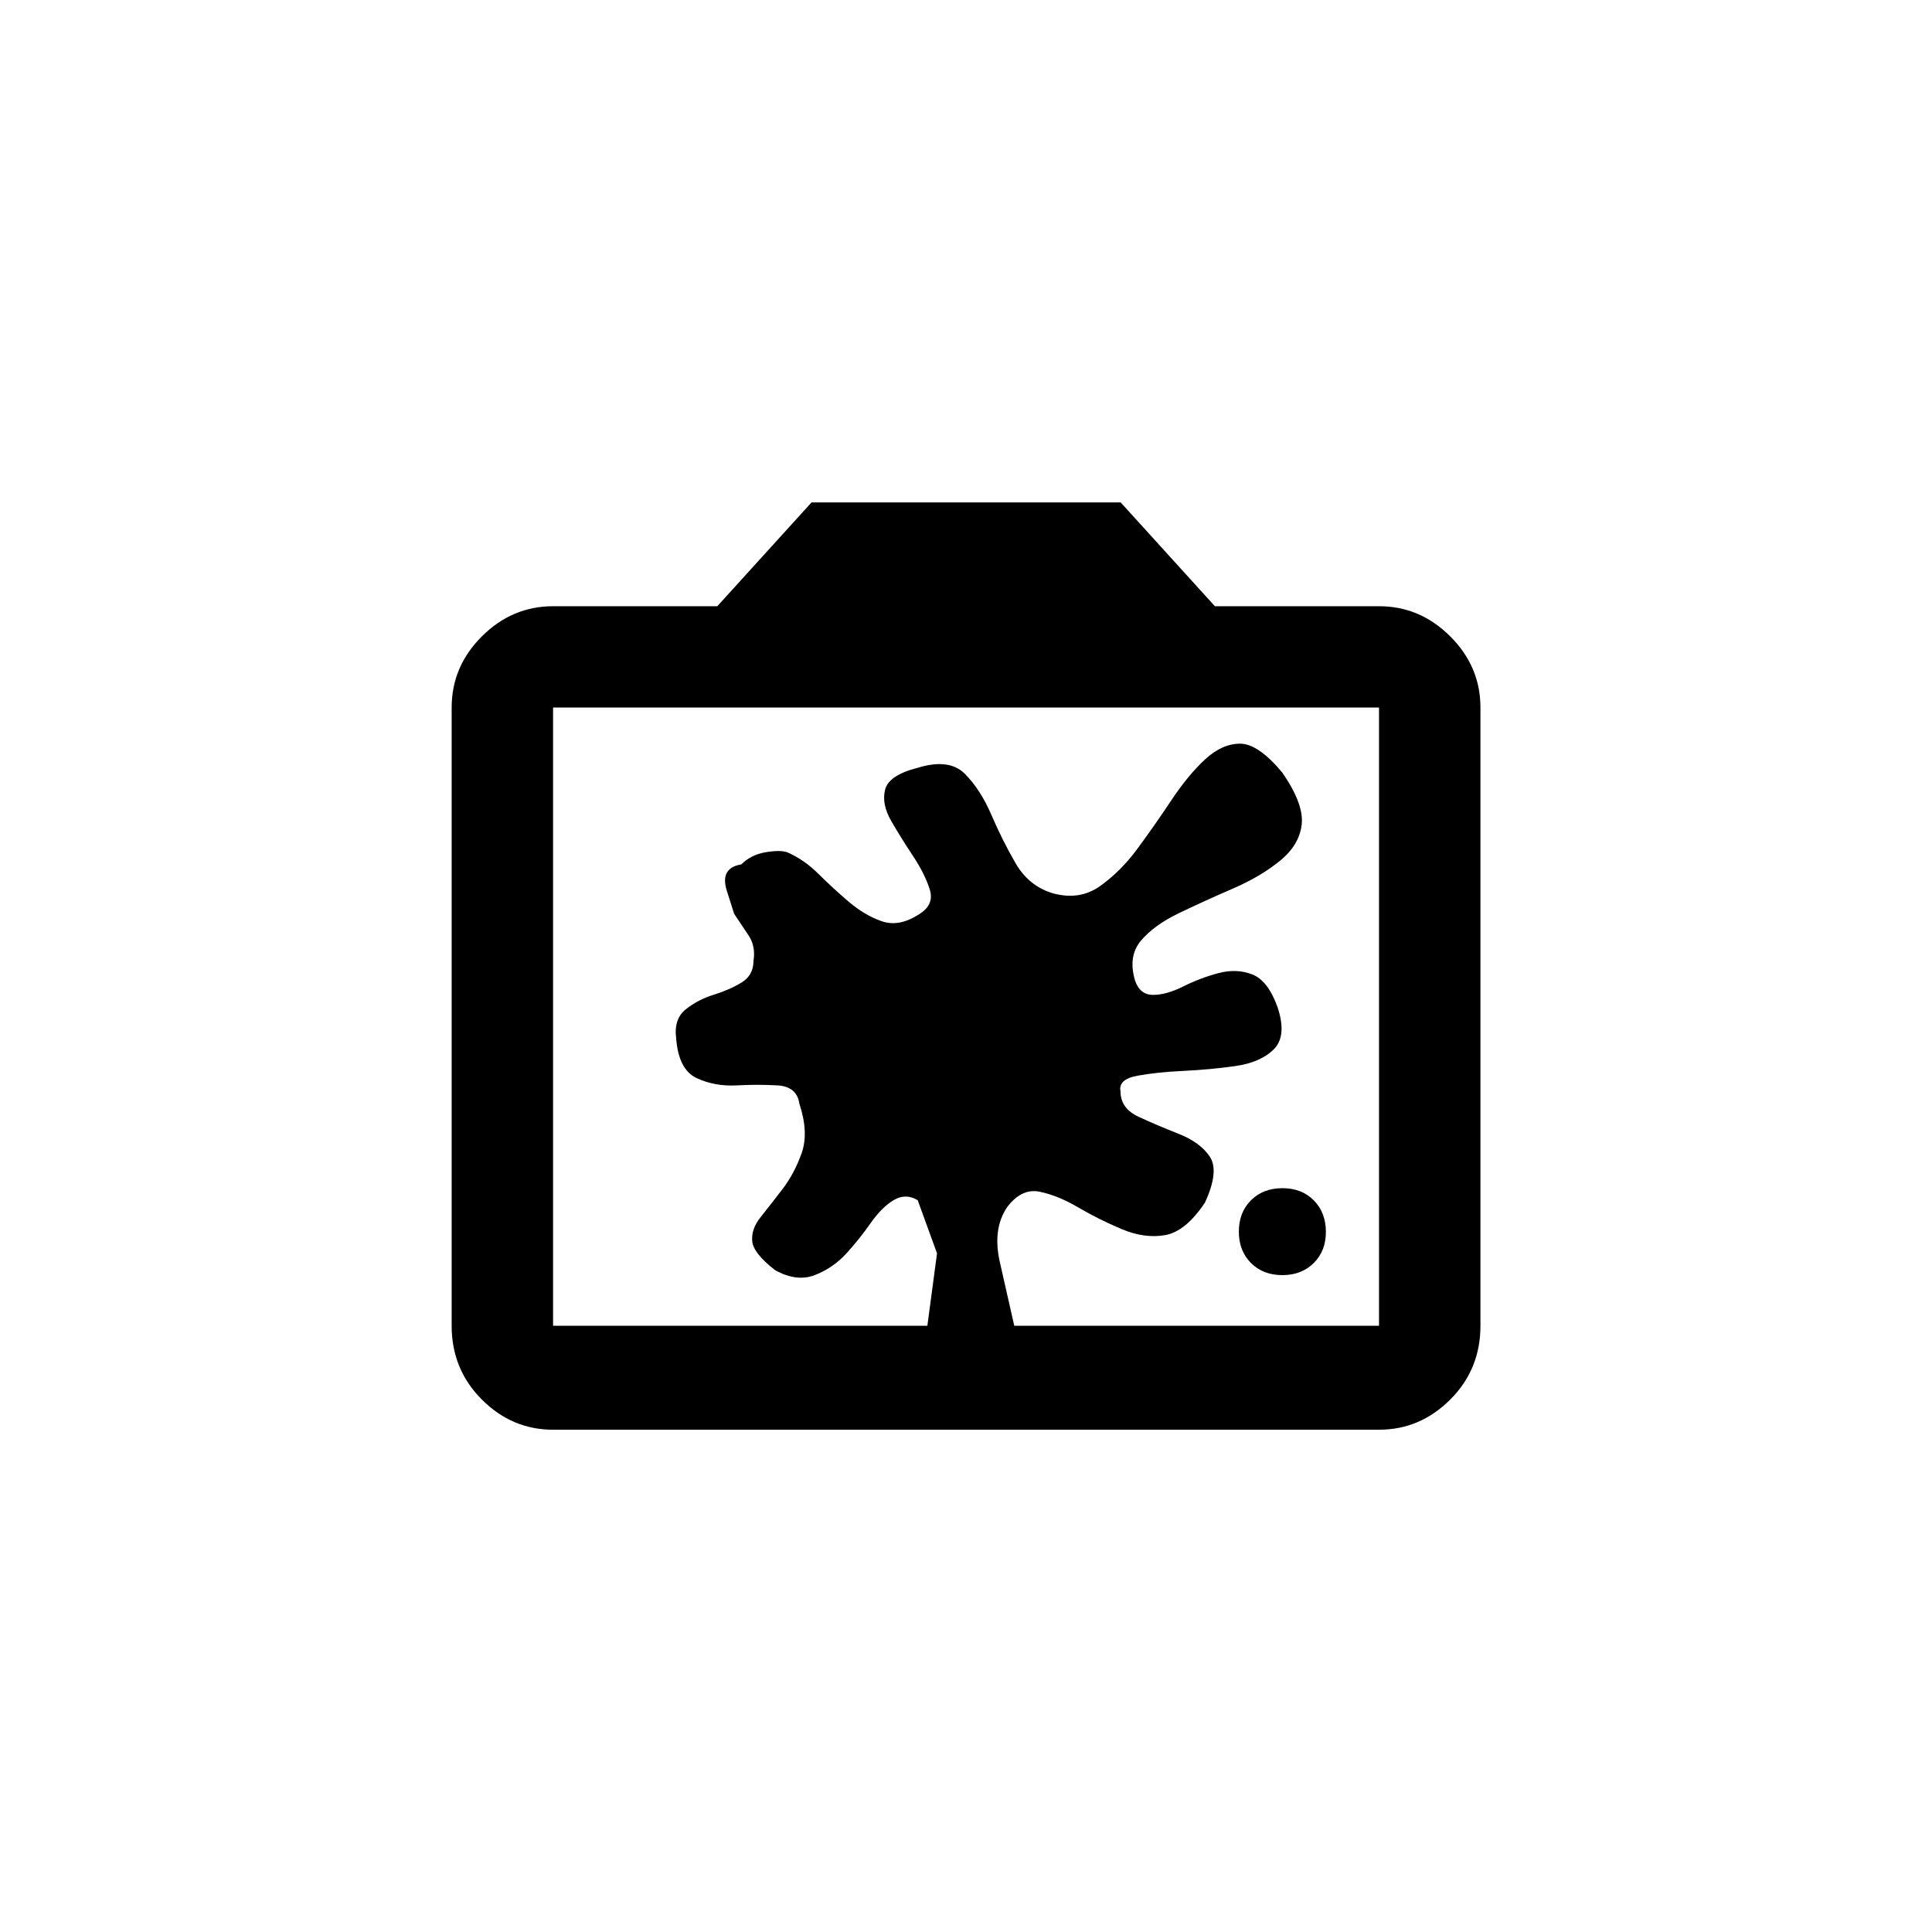 <!-- Generated by IcoMoon.io -->
<svg version="1.1" xmlns="http://www.w3.org/2000/svg" width="40" height="40" viewBox="0 0 40 40">
<title>mt-dirty_lens</title>
<path d="M21 27.449h7.551v-12.8h-17.1v12.8h7.749l0.2-1.5t-0.4-1.1q-0.251-0.151-0.5 0t-0.475 0.475-0.5 0.625-0.651 0.449-0.825-0.1q-0.451-0.349-0.475-0.6t0.175-0.5 0.449-0.575 0.4-0.751-0.049-1.025q-0.051-0.351-0.451-0.375t-0.849 0-0.825-0.151-0.425-0.825q-0.051-0.4 0.2-0.6t0.575-0.3 0.575-0.251 0.251-0.451q0.049-0.3-0.1-0.525l-0.3-0.449t-0.151-0.475 0.3-0.549q0.2-0.2 0.5-0.251t0.449 0q0.349 0.151 0.651 0.451t0.625 0.575 0.675 0.4 0.751-0.125q0.351-0.2 0.251-0.525t-0.349-0.7-0.451-0.725-0.125-0.649 0.675-0.451q0.651-0.2 0.975 0.125t0.549 0.849 0.5 1 0.775 0.625q0.551 0.151 0.975-0.149t0.775-0.775 0.7-1 0.7-0.849 0.725-0.325 0.875 0.6q0.449 0.651 0.4 1.075t-0.451 0.751-0.975 0.575-1.1 0.5-0.8 0.575-0.125 0.825q0.1 0.3 0.375 0.3t0.625-0.175 0.725-0.275 0.7 0.025 0.525 0.675q0.2 0.6-0.075 0.875t-0.8 0.349-1.075 0.1-0.951 0.1-0.349 0.325q0 0.351 0.375 0.525t0.825 0.351 0.649 0.475-0.1 0.949q-0.4 0.6-0.825 0.675t-0.9-0.125-0.9-0.449-0.8-0.325-0.675 0.325q-0.3 0.449-0.149 1.125t0.3 1.325v0zM28.551 12.551q0.849 0 1.475 0.625t0.625 1.475v12.8q0 0.9-0.625 1.525t-1.475 0.625h-17.1q-0.851 0-1.475-0.625t-0.625-1.525v-12.8q0-0.851 0.625-1.475t1.475-0.625h3.4l1.951-2.149h6.4l1.951 2.149h3.4zM26.551 26.4q-0.4 0-0.651-0.251t-0.251-0.649 0.251-0.649 0.651-0.251 0.649 0.251 0.251 0.649-0.251 0.649-0.649 0.251z"></path>
</svg>
